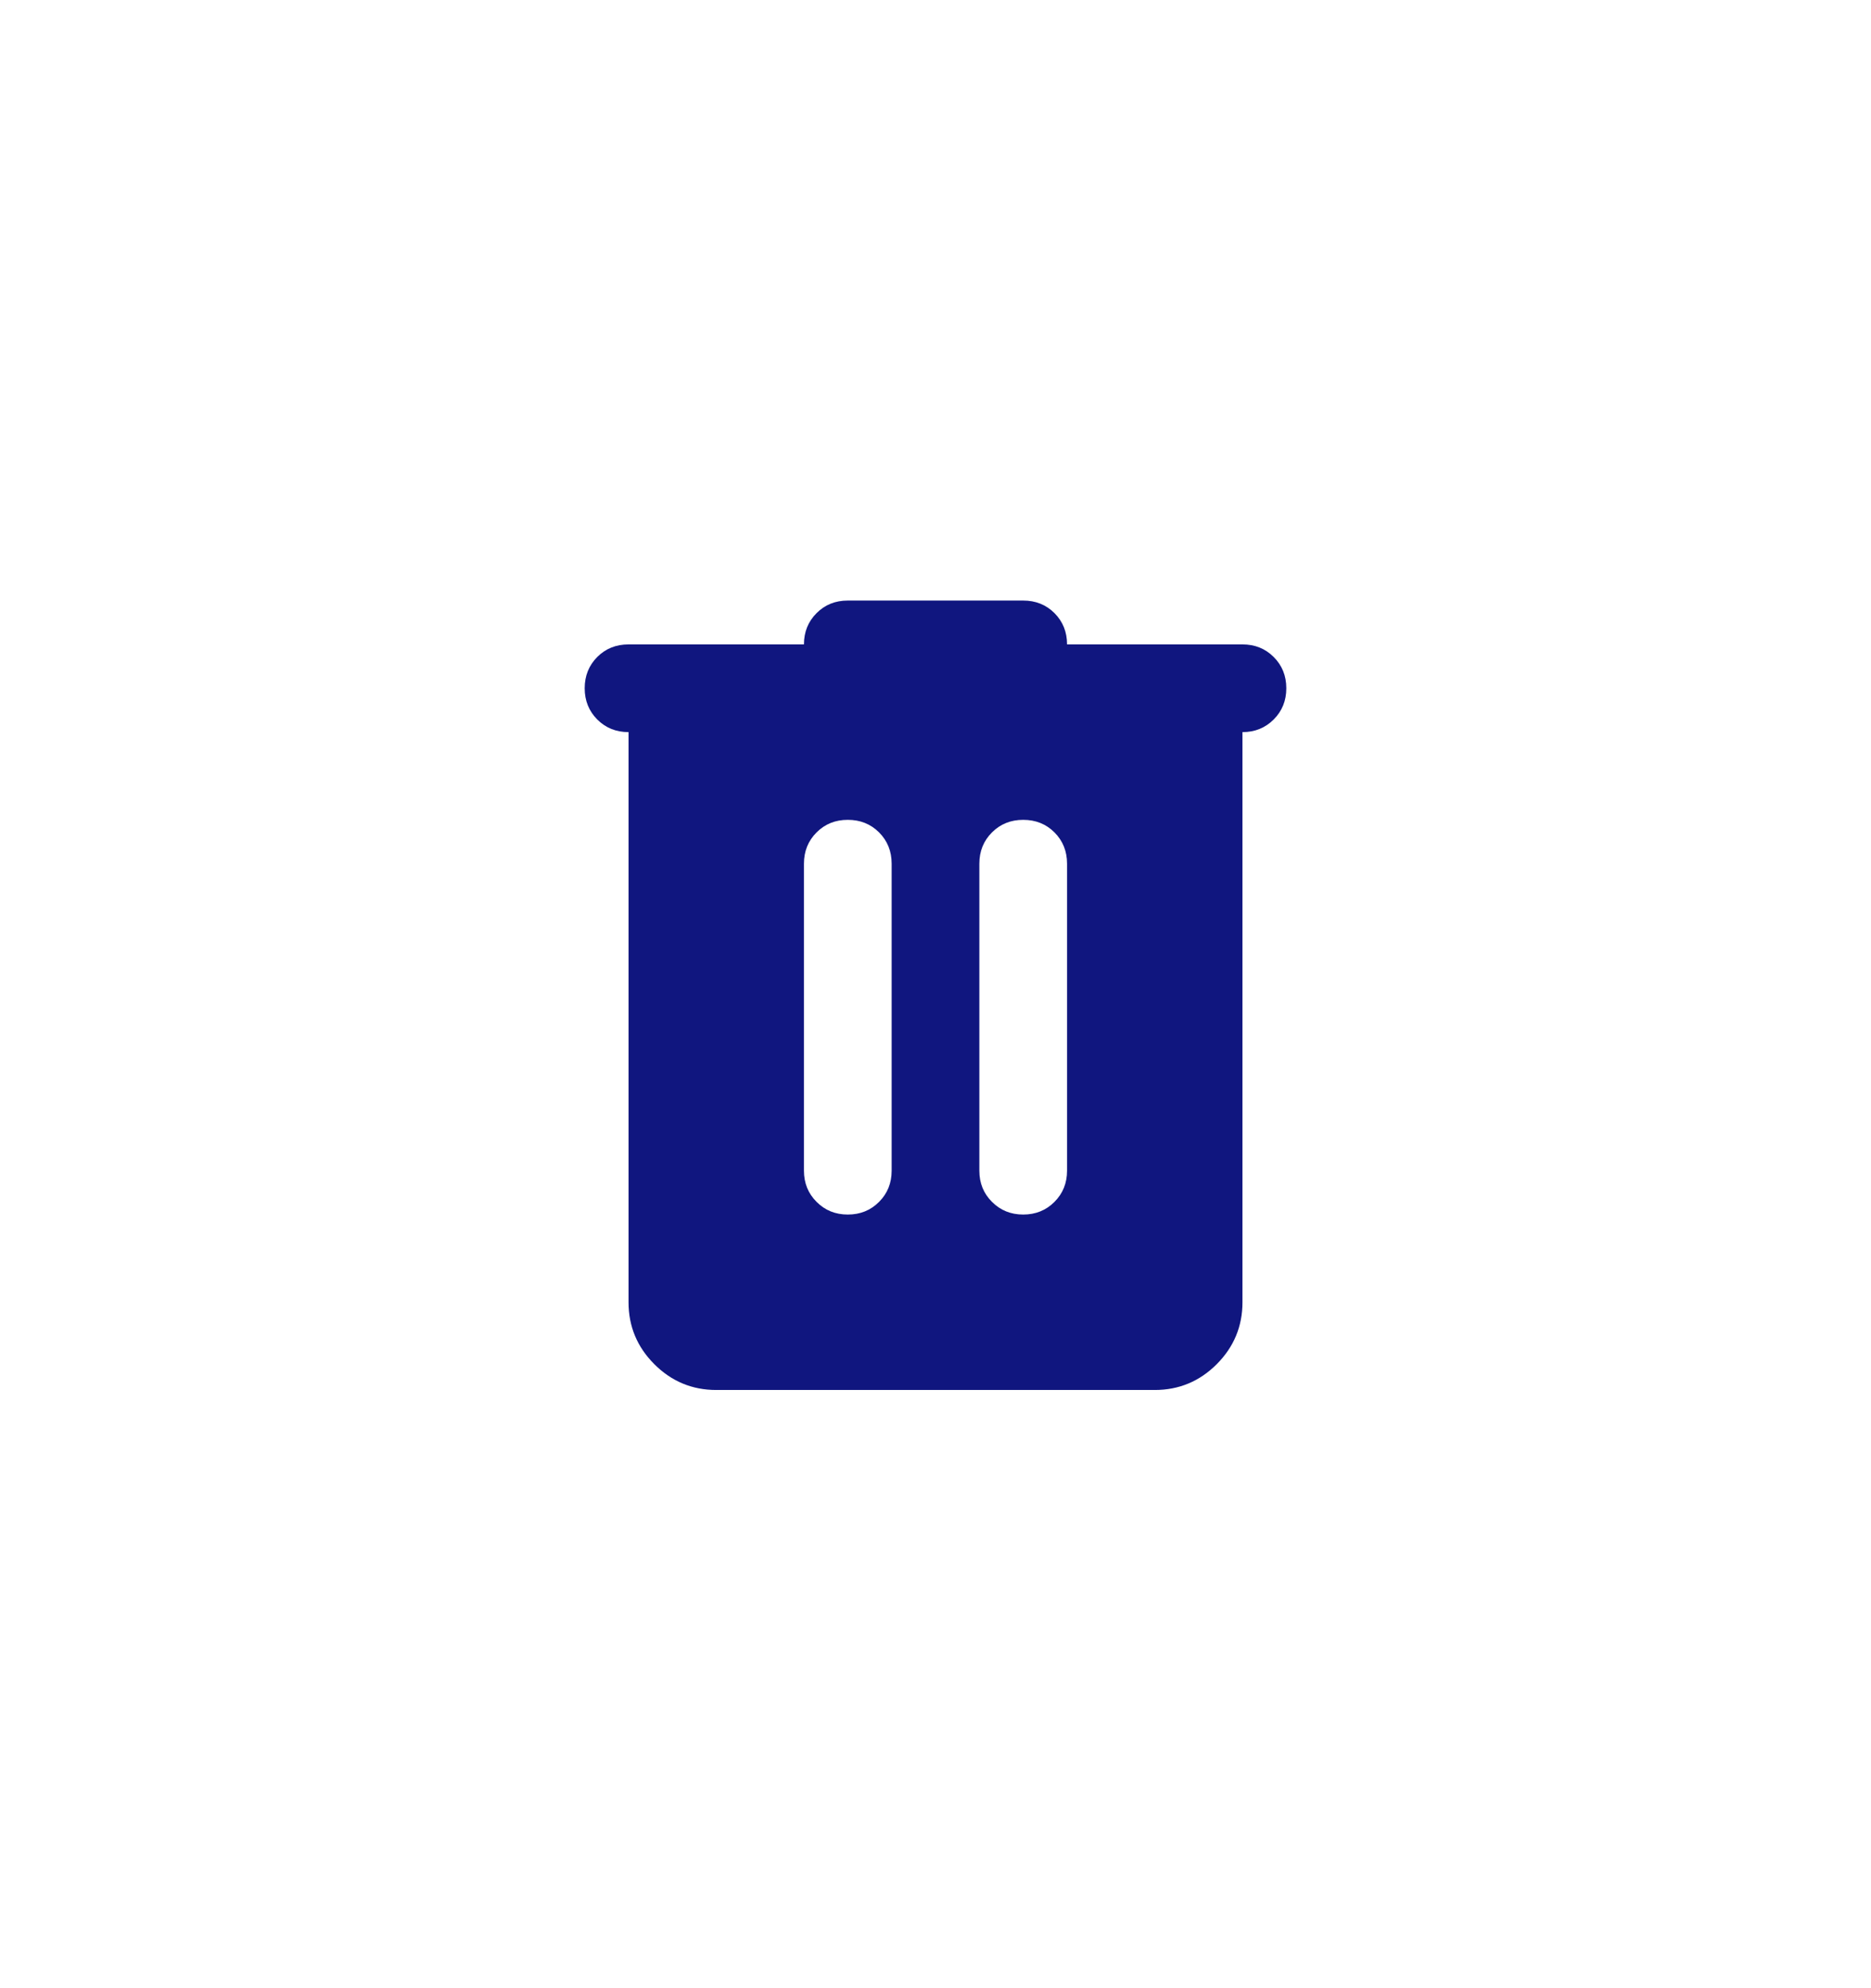 <svg width="32" height="34" viewBox="0 0 32 34" fill="none" xmlns="http://www.w3.org/2000/svg">
<path d="M12.25 23.77C11.838 23.77 11.485 23.623 11.191 23.329C10.897 23.035 10.75 22.682 10.75 22.27V12.52C10.537 12.52 10.359 12.448 10.215 12.304C10.072 12.16 10 11.982 10 11.77C10 11.557 10.072 11.379 10.215 11.235C10.359 11.091 10.537 11.02 10.75 11.02H13.75C13.75 10.807 13.822 10.629 13.966 10.485C14.11 10.341 14.287 10.27 14.5 10.27H17.5C17.712 10.27 17.891 10.341 18.035 10.485C18.178 10.629 18.25 10.807 18.25 11.02H21.25C21.462 11.02 21.64 11.091 21.784 11.235C21.928 11.379 22 11.557 22 11.77C22 11.982 21.928 12.16 21.784 12.304C21.64 12.448 21.462 12.52 21.25 12.52V22.27C21.25 22.682 21.103 23.035 20.81 23.329C20.516 23.623 20.163 23.77 19.75 23.77H12.25ZM13.75 20.02C13.75 20.232 13.822 20.41 13.966 20.553C14.11 20.698 14.287 20.77 14.5 20.77C14.713 20.77 14.891 20.698 15.035 20.553C15.178 20.41 15.25 20.232 15.25 20.02V14.77C15.25 14.557 15.178 14.379 15.035 14.235C14.891 14.091 14.713 14.02 14.5 14.02C14.287 14.02 14.11 14.091 13.966 14.235C13.822 14.379 13.75 14.557 13.75 14.77V20.02ZM16.75 20.02C16.75 20.232 16.822 20.41 16.966 20.553C17.11 20.698 17.288 20.77 17.5 20.77C17.712 20.77 17.891 20.698 18.035 20.553C18.178 20.41 18.25 20.232 18.25 20.02V14.77C18.25 14.557 18.178 14.379 18.035 14.235C17.891 14.091 17.712 14.02 17.5 14.02C17.288 14.02 17.11 14.091 16.966 14.235C16.822 14.379 16.75 14.557 16.75 14.77V20.02Z" fill="#10167F"/>
</svg>
